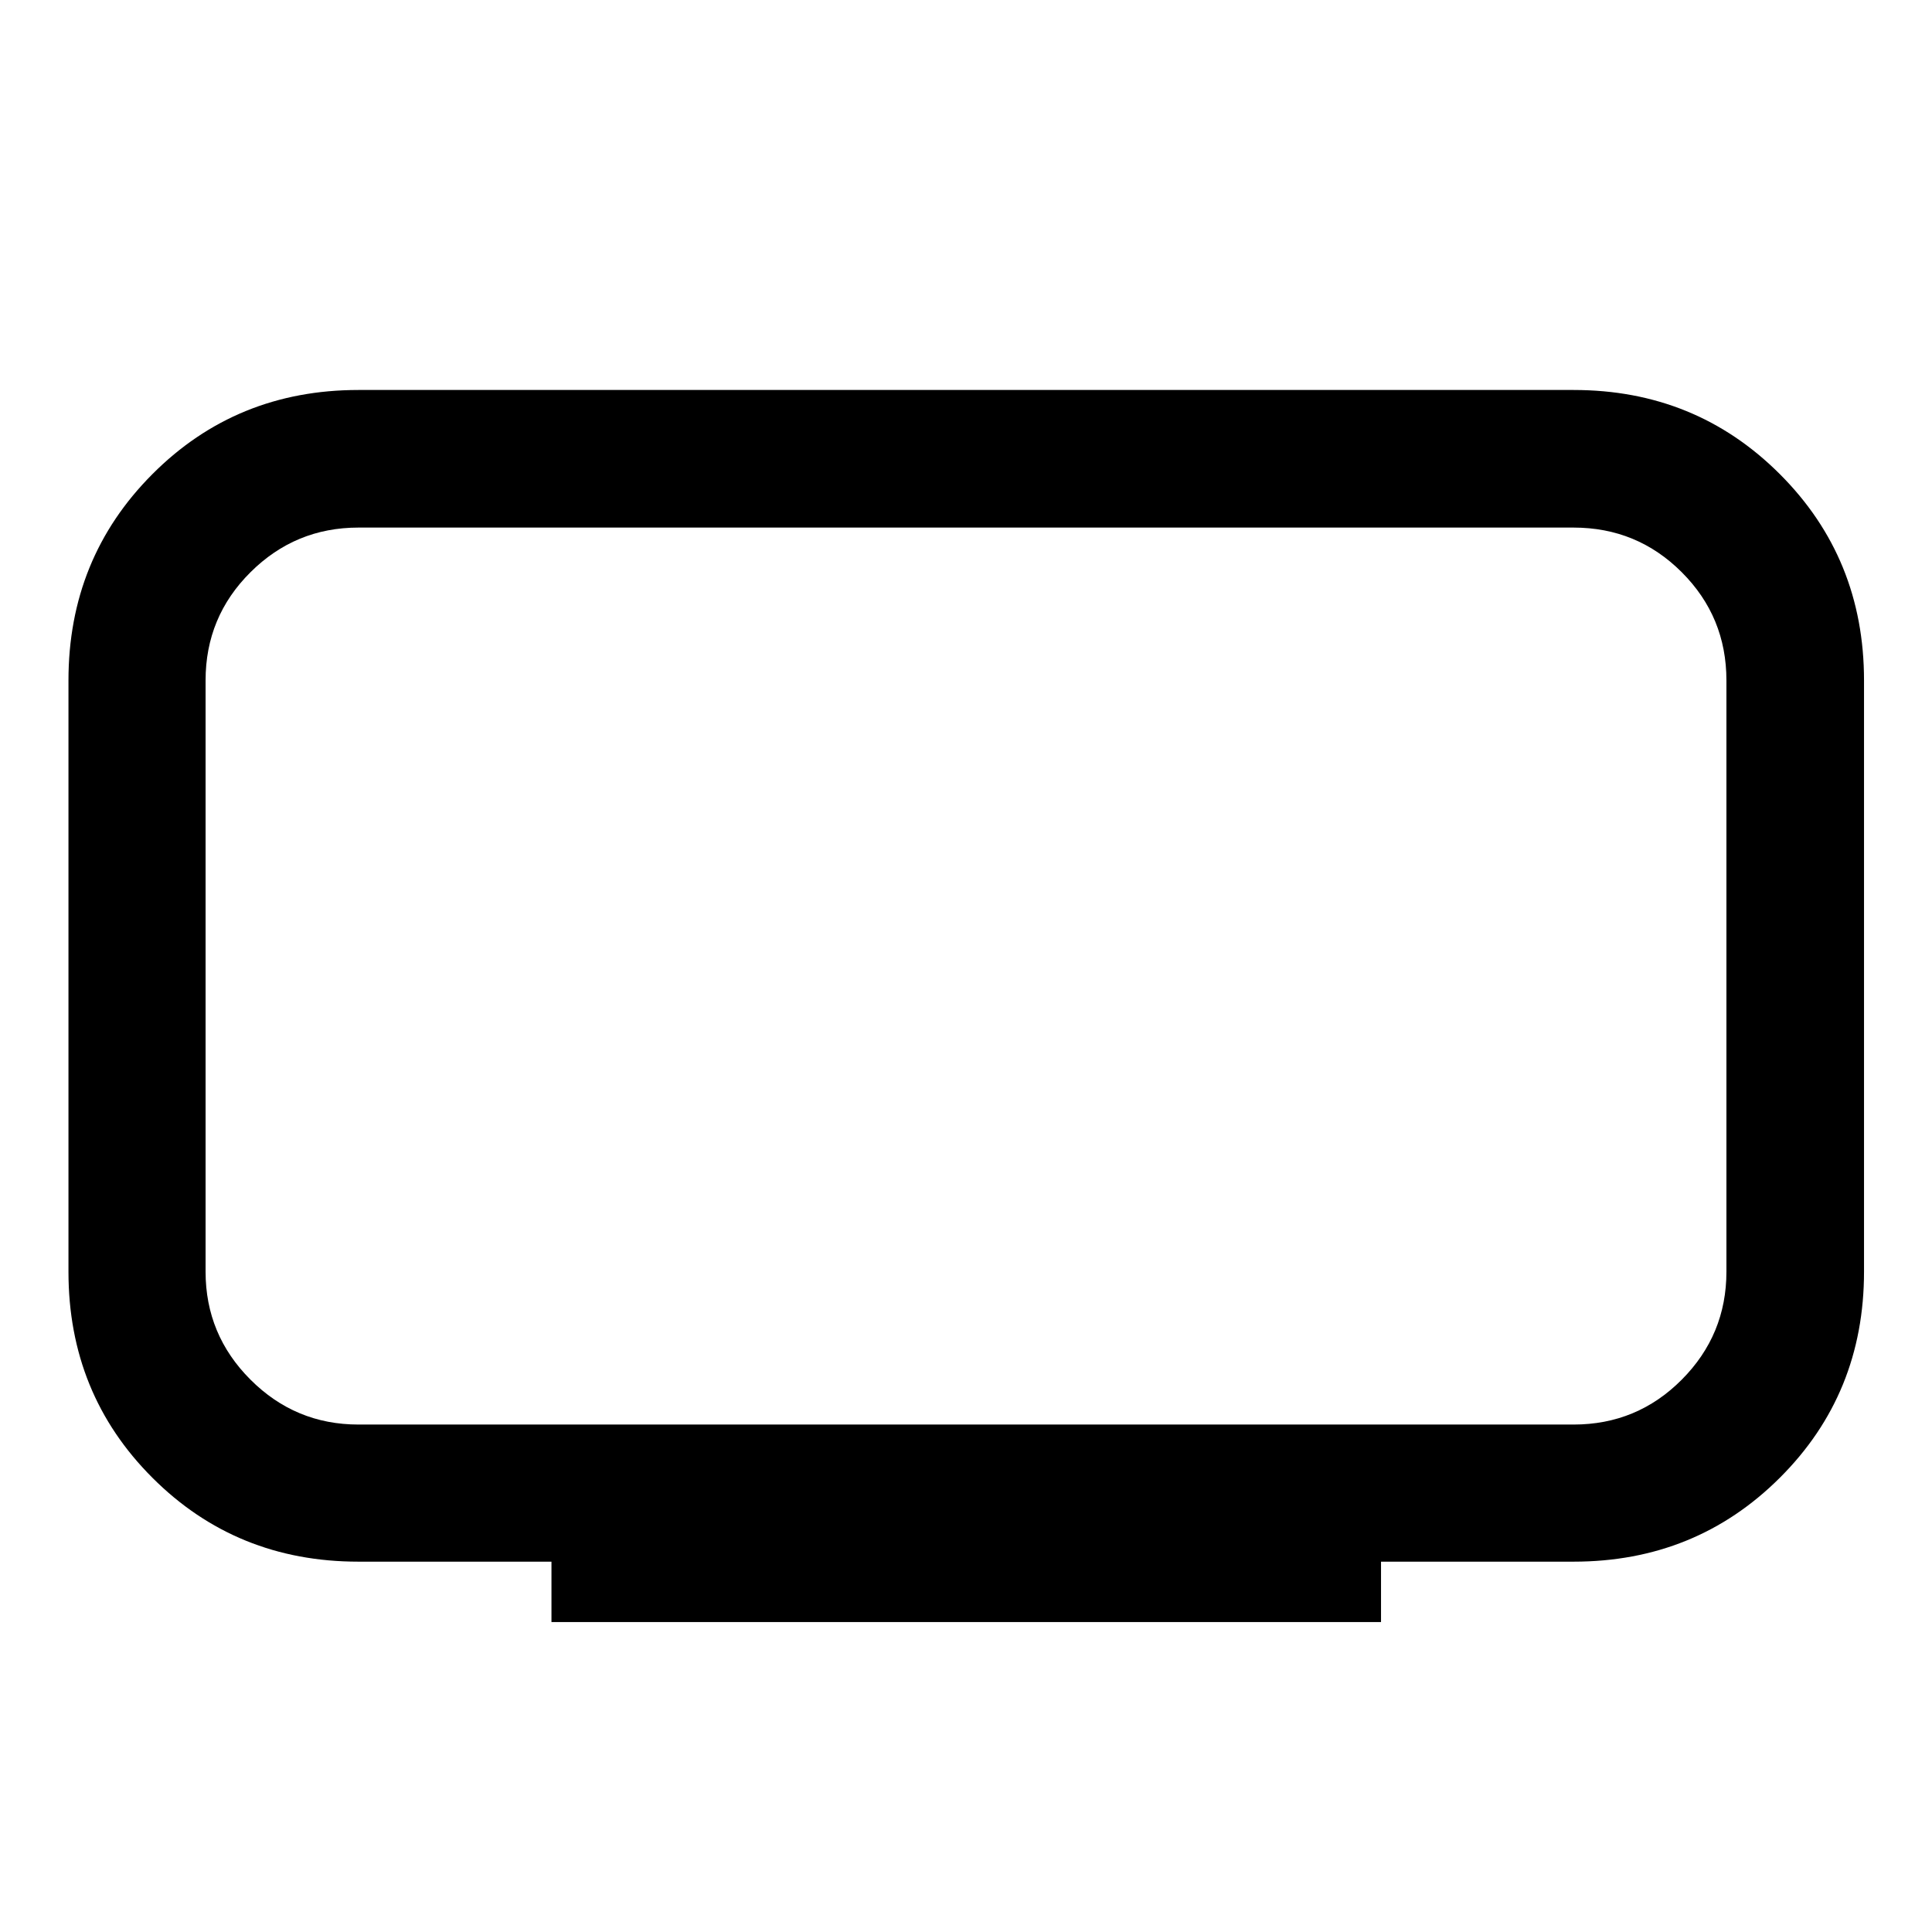 <svg xmlns="http://www.w3.org/2000/svg" height="48" viewBox="0 -960 960 960" width="48"><path d="M178.09-252.15h603.82q31.57 0 53.75-22.31 22.19-22.3 22.19-53.63v-293.82q0-31.57-22.19-53.75-22.18-22.19-53.75-22.19H178.09q-31.33 0-53.63 22.19-22.31 22.18-22.31 53.75v293.82q0 31.33 22.31 53.63 22.3 22.31 53.63 22.31Zm95.93 98.13v-30h-95.93q-60.68 0-102.37-41.7-41.7-41.69-41.7-102.37v-293.82q0-60.68 41.7-102.49 41.69-41.82 102.37-41.82h603.82q60.68 0 102.49 41.82 41.82 41.81 41.82 102.49v293.82q0 60.68-41.82 102.37-41.81 41.7-102.49 41.7h-95.69v30h-412.2ZM480-475Z"/></svg>